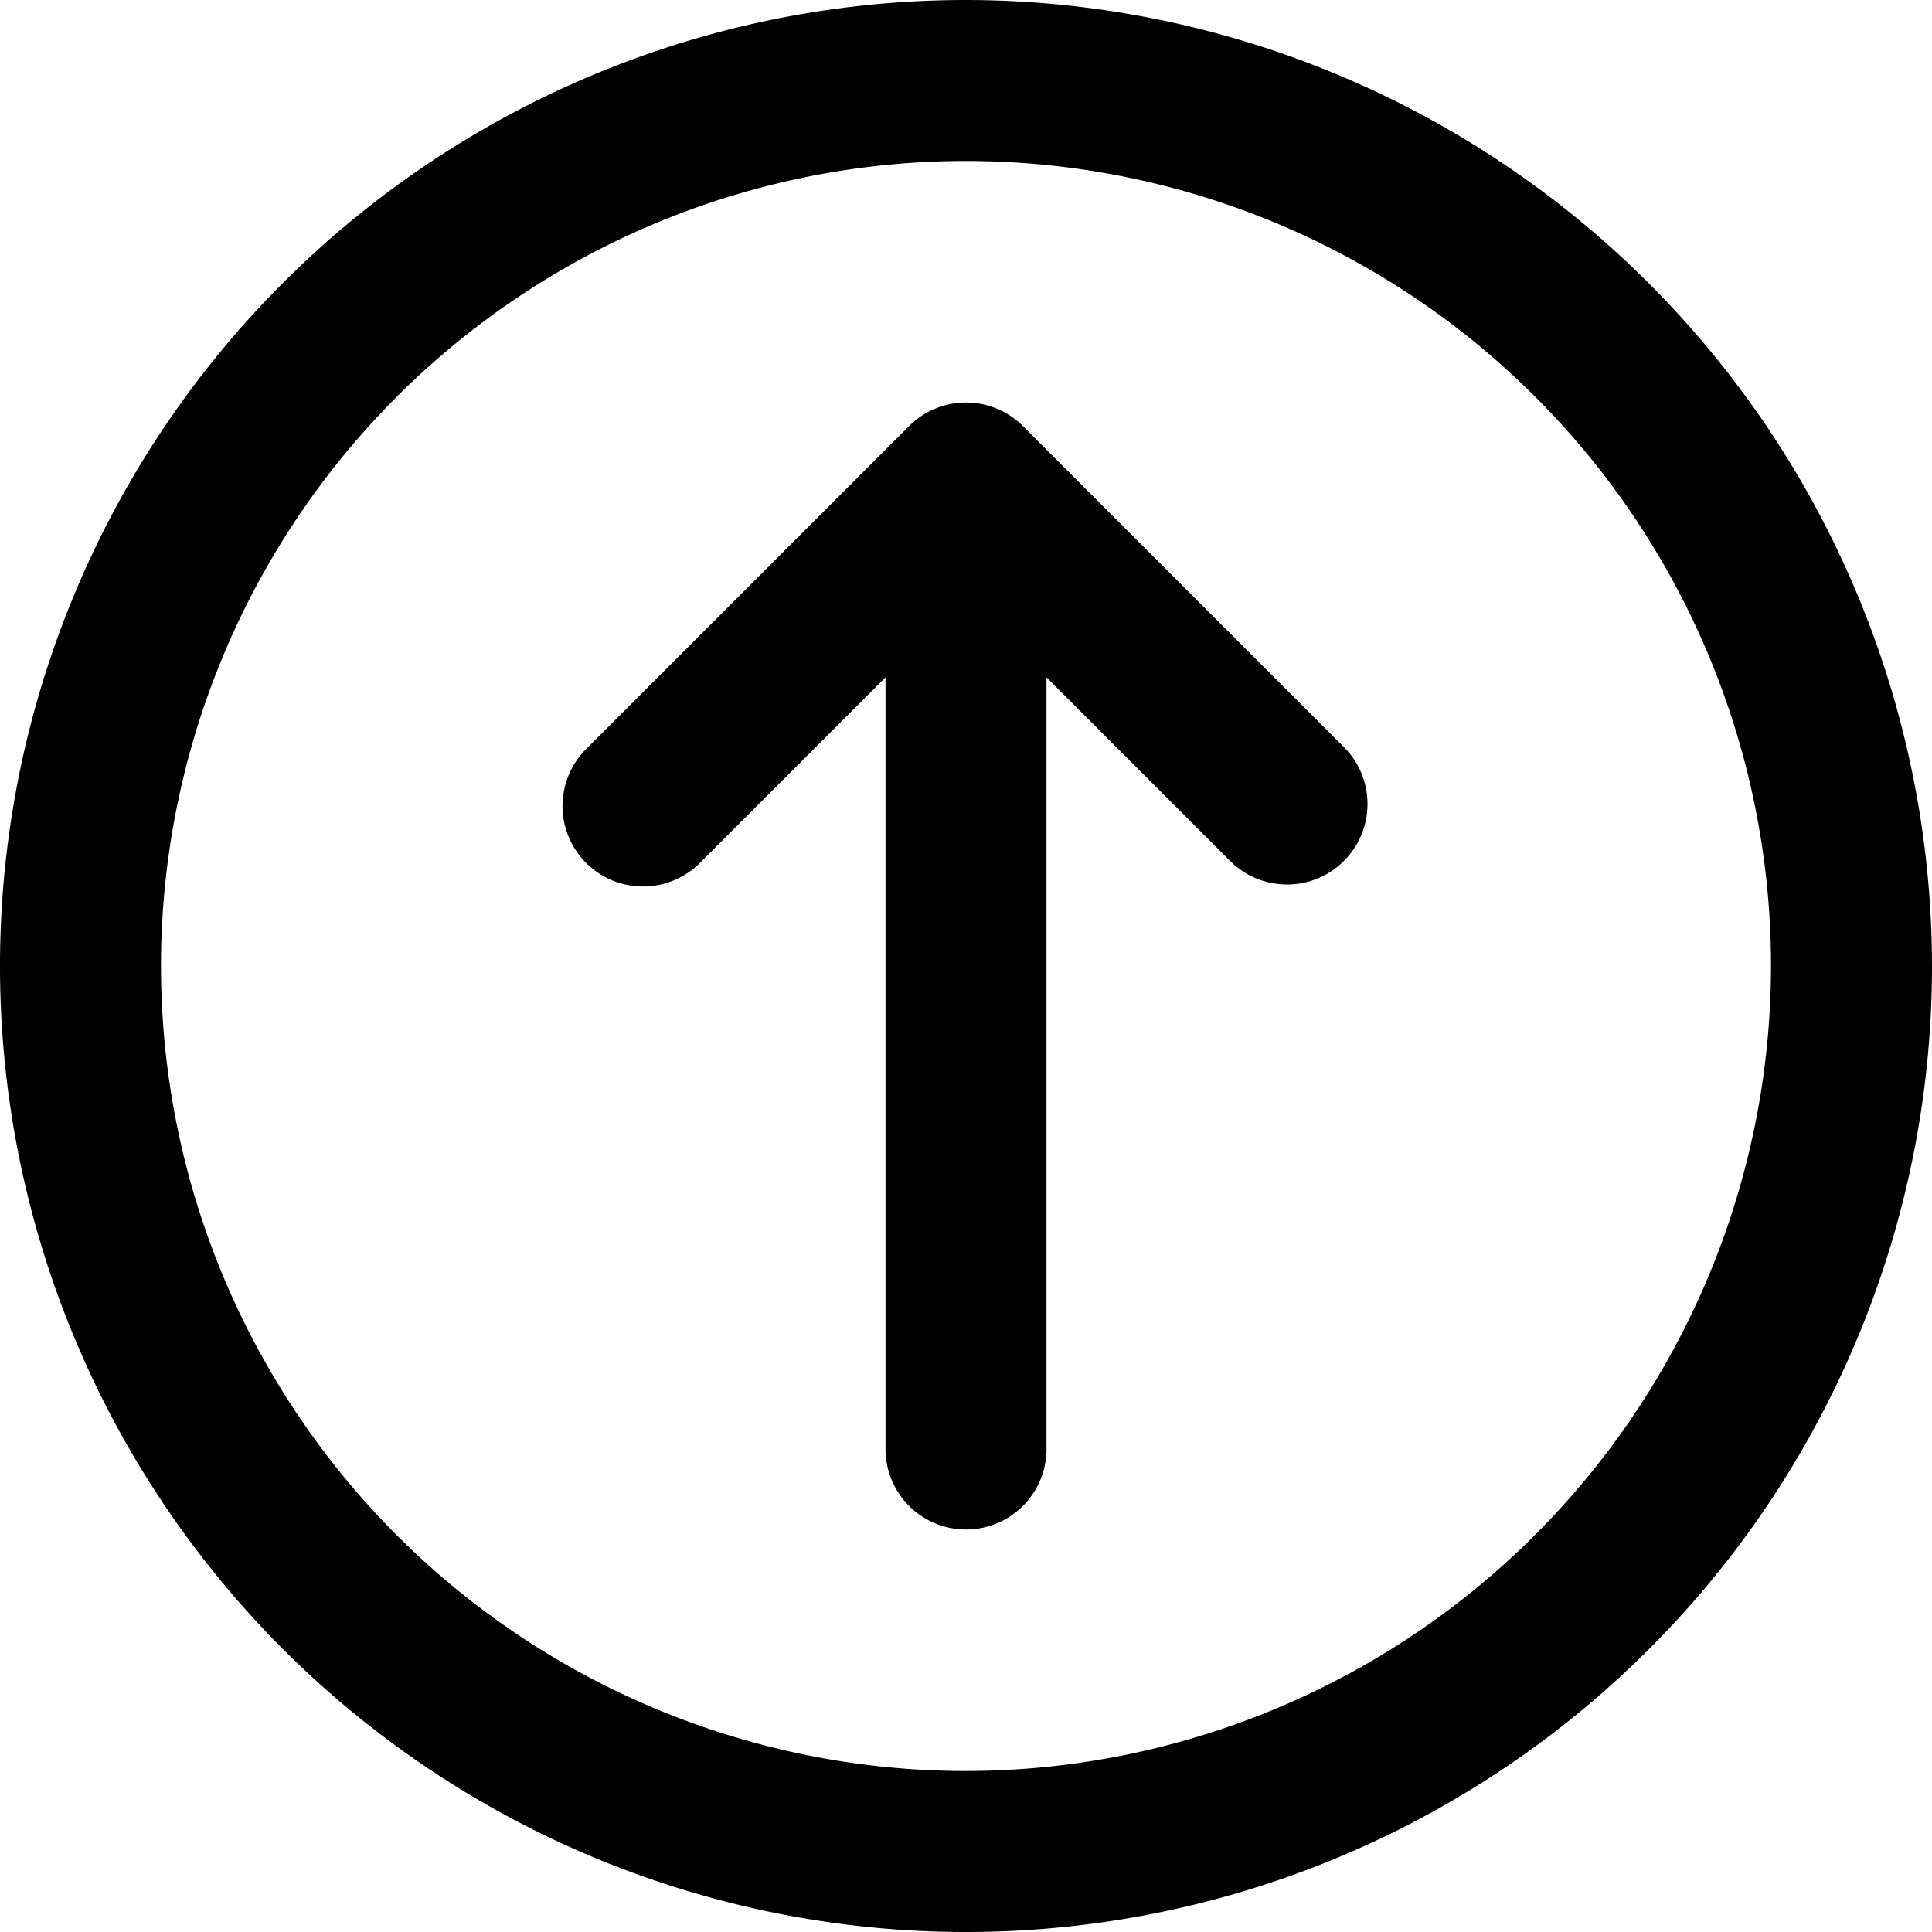 <svg id="Icons" viewBox="0 0 24 24" xmlns="http://www.w3.org/2000/svg" version="1.1">
  <defs>
    <style>
      .cls-1 {
        fill: dim;
      }
    </style>
  </defs>
  <path
    class="cls-1"
    d="M12,0A12,12,0,1,0,24,12,12.013,12.013,0,0,0,12,0Zm0,22A10,10,0,1,1,22,12,10.011,10.011,0,0,1,12,22Z"
  />
  <path
    class="cls-1"
    d="M12.707,5.293a1,1,0,0,0-1.414,0l-4,4a1,1,0,1,0,1.414,1.414L11,8.414V18a1,1,0,0,0,2,0V8.414l2.293,2.293a1,1,0,0,0,1.414-1.414Z"
  />
</svg>
